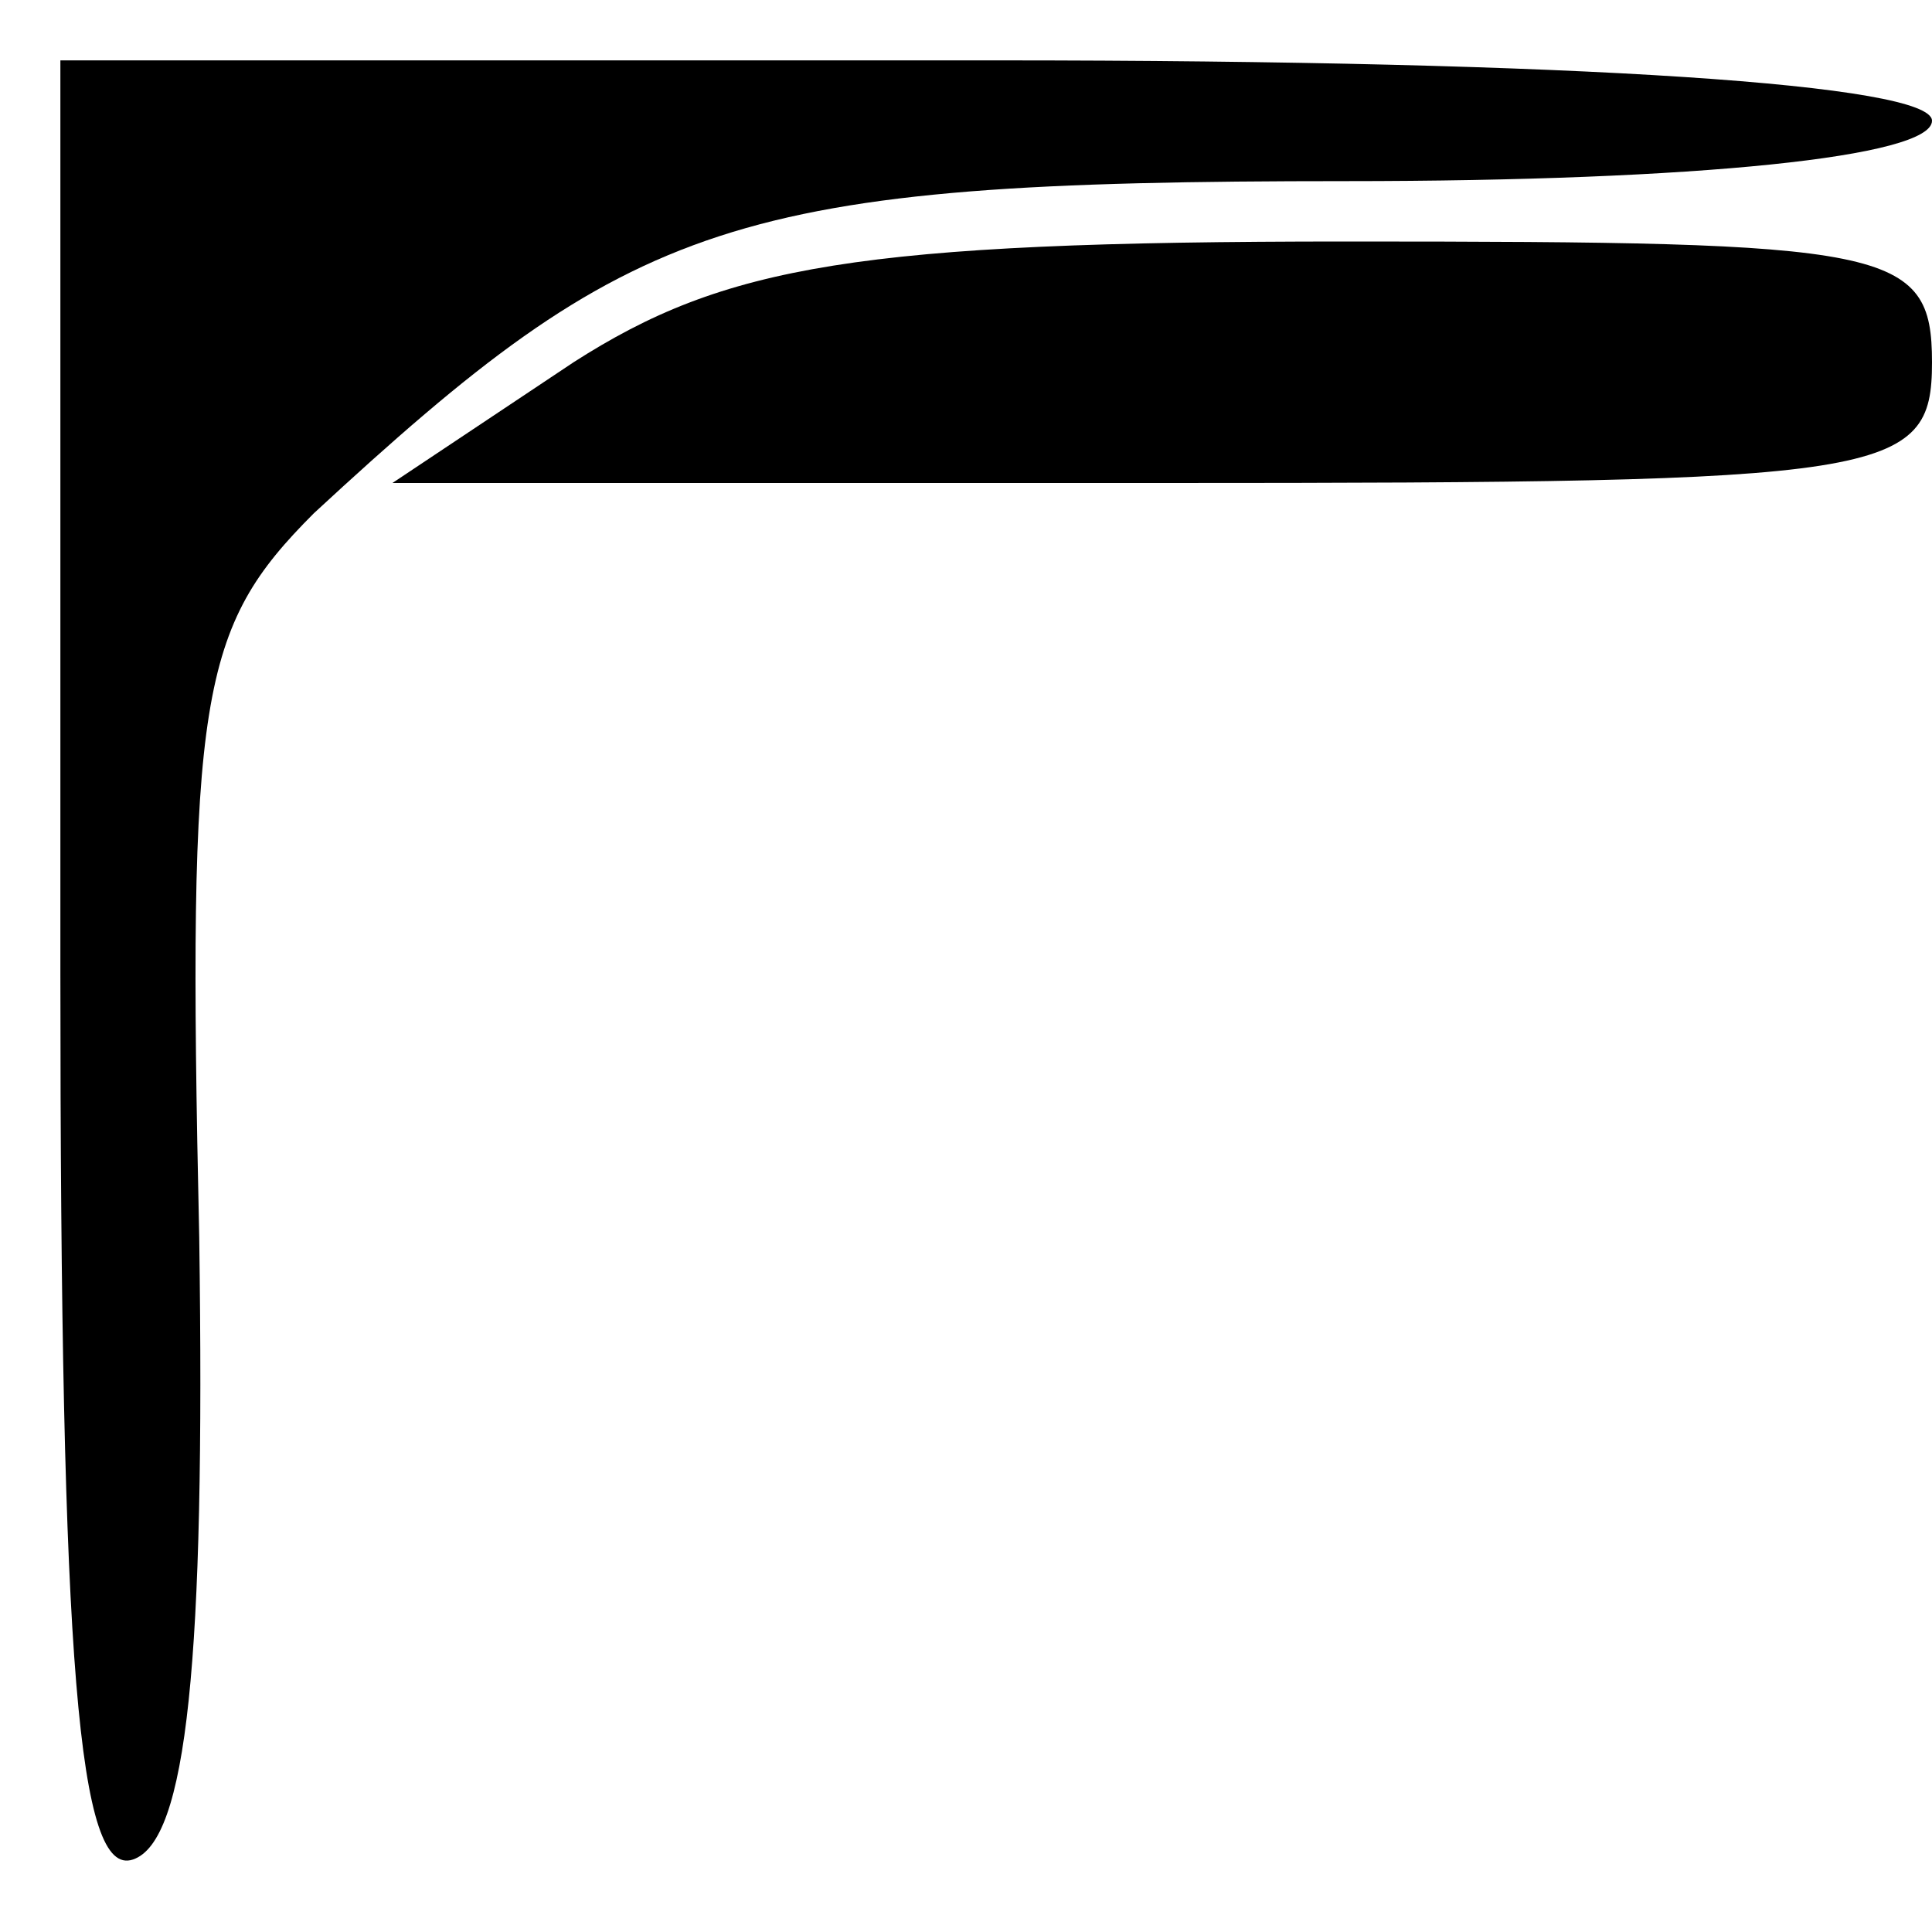 <?xml version="1.0" standalone="no"?>
<!DOCTYPE svg PUBLIC "-//W3C//DTD SVG 20010904//EN"
 "http://www.w3.org/TR/2001/REC-SVG-20010904/DTD/svg10.dtd">
<svg version="1.0" xmlns="http://www.w3.org/2000/svg"
 width="32pt" height="32pt" viewBox="0 0 32 32"
 preserveAspectRatio="xMidYMid meet">
<g transform="translate(0,32) scale(0.1,-0.1)"
fill="#000000" stroke="none">
<path fill="#000000" stroke="none" d="M10 159 c0 -115 3 -150 12 -147 9 3 12
33 11 103 -2 90 0 101 19 120 53 49 69 55 171 55 58 0 97 4 97 10 0 6 -58 10
-155 10 l-155 0 0 -151z"/>
<path fill="#000000" stroke="none" d="M95 260 l-30 -20 128 0 c120 0 127 1
127 20 0 19 -7 20 -97 20 -81 0 -103 -4 -128 -20z"/>
</g>
</svg>
